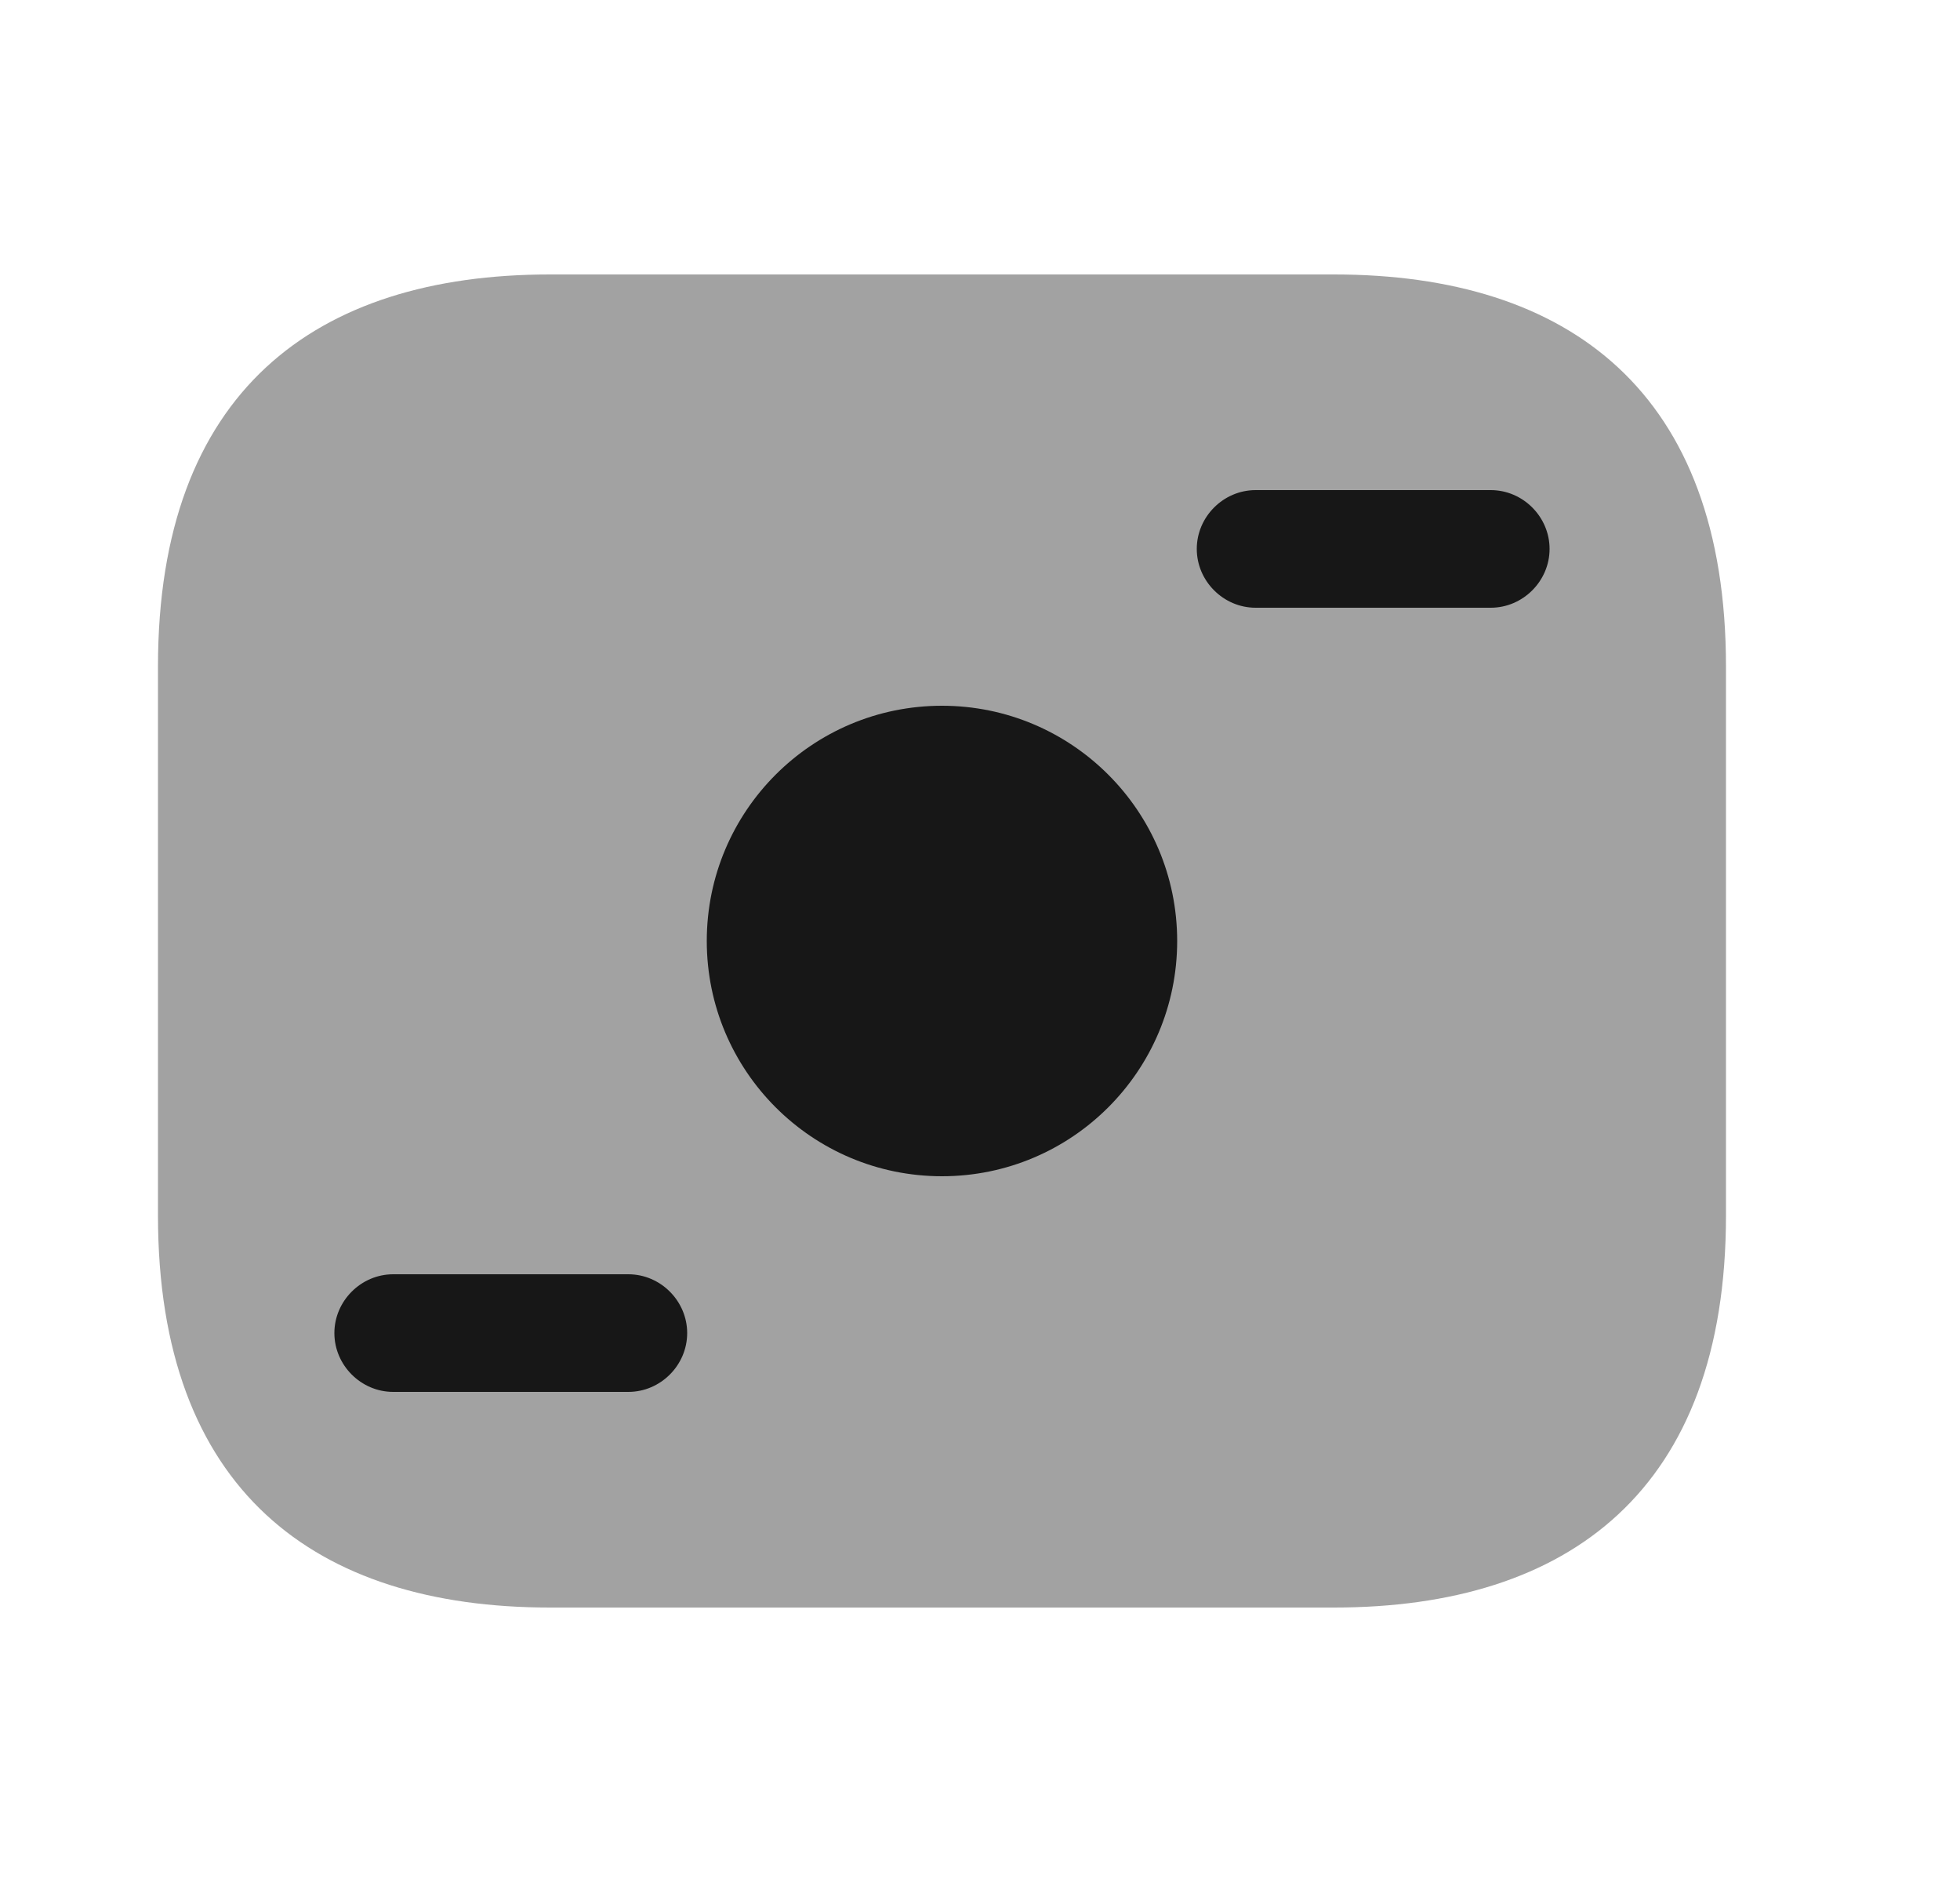 <svg width="25" height="24" viewBox="0 0 25 24" fill="none" xmlns="http://www.w3.org/2000/svg">
<path opacity="0.4" d="M17.015 20.5H7.015C4.015 20.5 2.015 19 2.015 15.5V8.5C2.015 5 4.015 3.5 7.015 3.5H17.015C20.015 3.5 22.015 5 22.015 8.5V15.5C22.015 19 20.015 20.5 17.015 20.5Z" fill="#171717"/>
<path d="M12.015 15C13.671 15 15.015 13.657 15.015 12C15.015 10.343 13.671 9 12.015 9C10.358 9 9.015 10.343 9.015 12C9.015 13.657 10.358 15 12.015 15Z" fill="#171717"/>
<path d="M19.015 7.75H16.015C15.605 7.75 15.265 7.41 15.265 7C15.265 6.59 15.605 6.25 16.015 6.25H19.015C19.425 6.25 19.765 6.59 19.765 7C19.765 7.41 19.425 7.75 19.015 7.75Z" fill="#171717"/>
<path d="M8.015 17.75H5.015C4.605 17.75 4.265 17.41 4.265 17C4.265 16.59 4.605 16.25 5.015 16.25H8.015C8.425 16.25 8.765 16.59 8.765 17C8.765 17.41 8.425 17.75 8.015 17.75Z" fill="#171717"/>
</svg>
